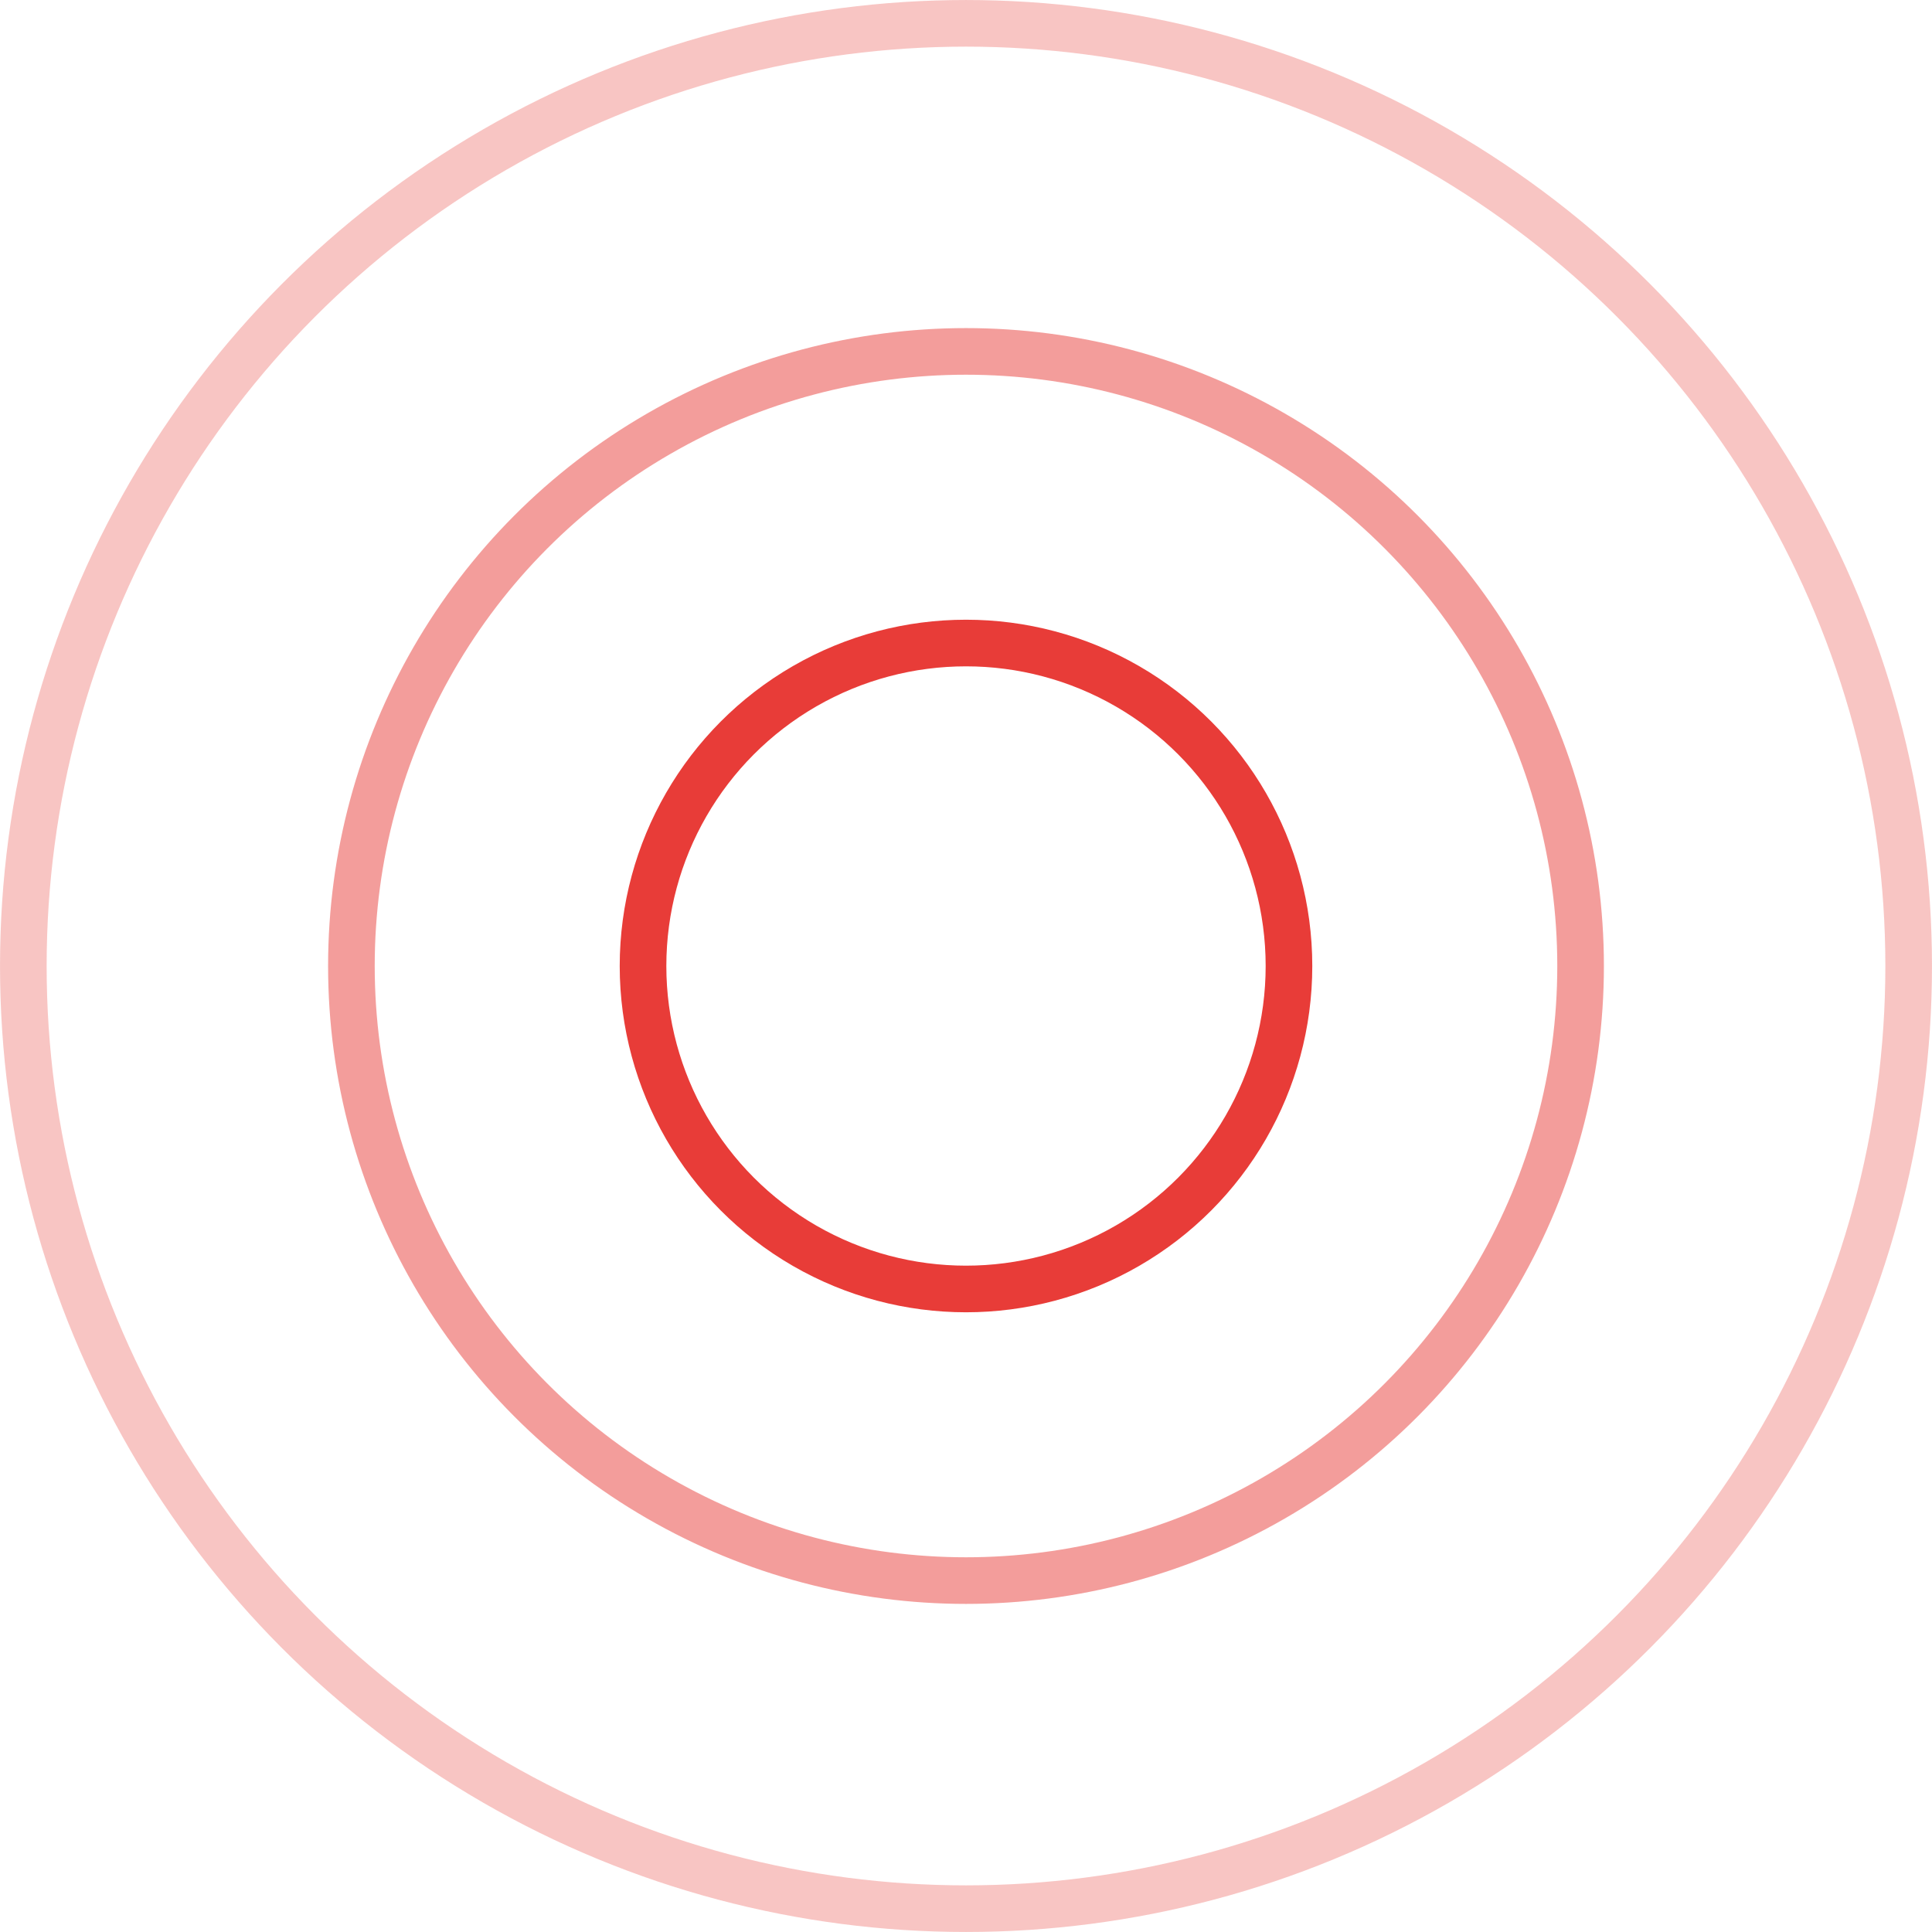 <svg width="53" height="53" viewBox="0 0 53 53" fill="none" xmlns="http://www.w3.org/2000/svg">
<circle cx="26.5" cy="26.5" r="8.86" stroke="#E83C38" stroke-width="1.279"/>
<circle cx="26.5" cy="26.5" r="16.86" stroke="#E83C38" stroke-opacity="0.5" stroke-width="1.279"/>
<circle cx="26.5" cy="26.5" r="25.86" stroke="#E83C38" stroke-opacity="0.3" stroke-width="1.279"/>
</svg>
